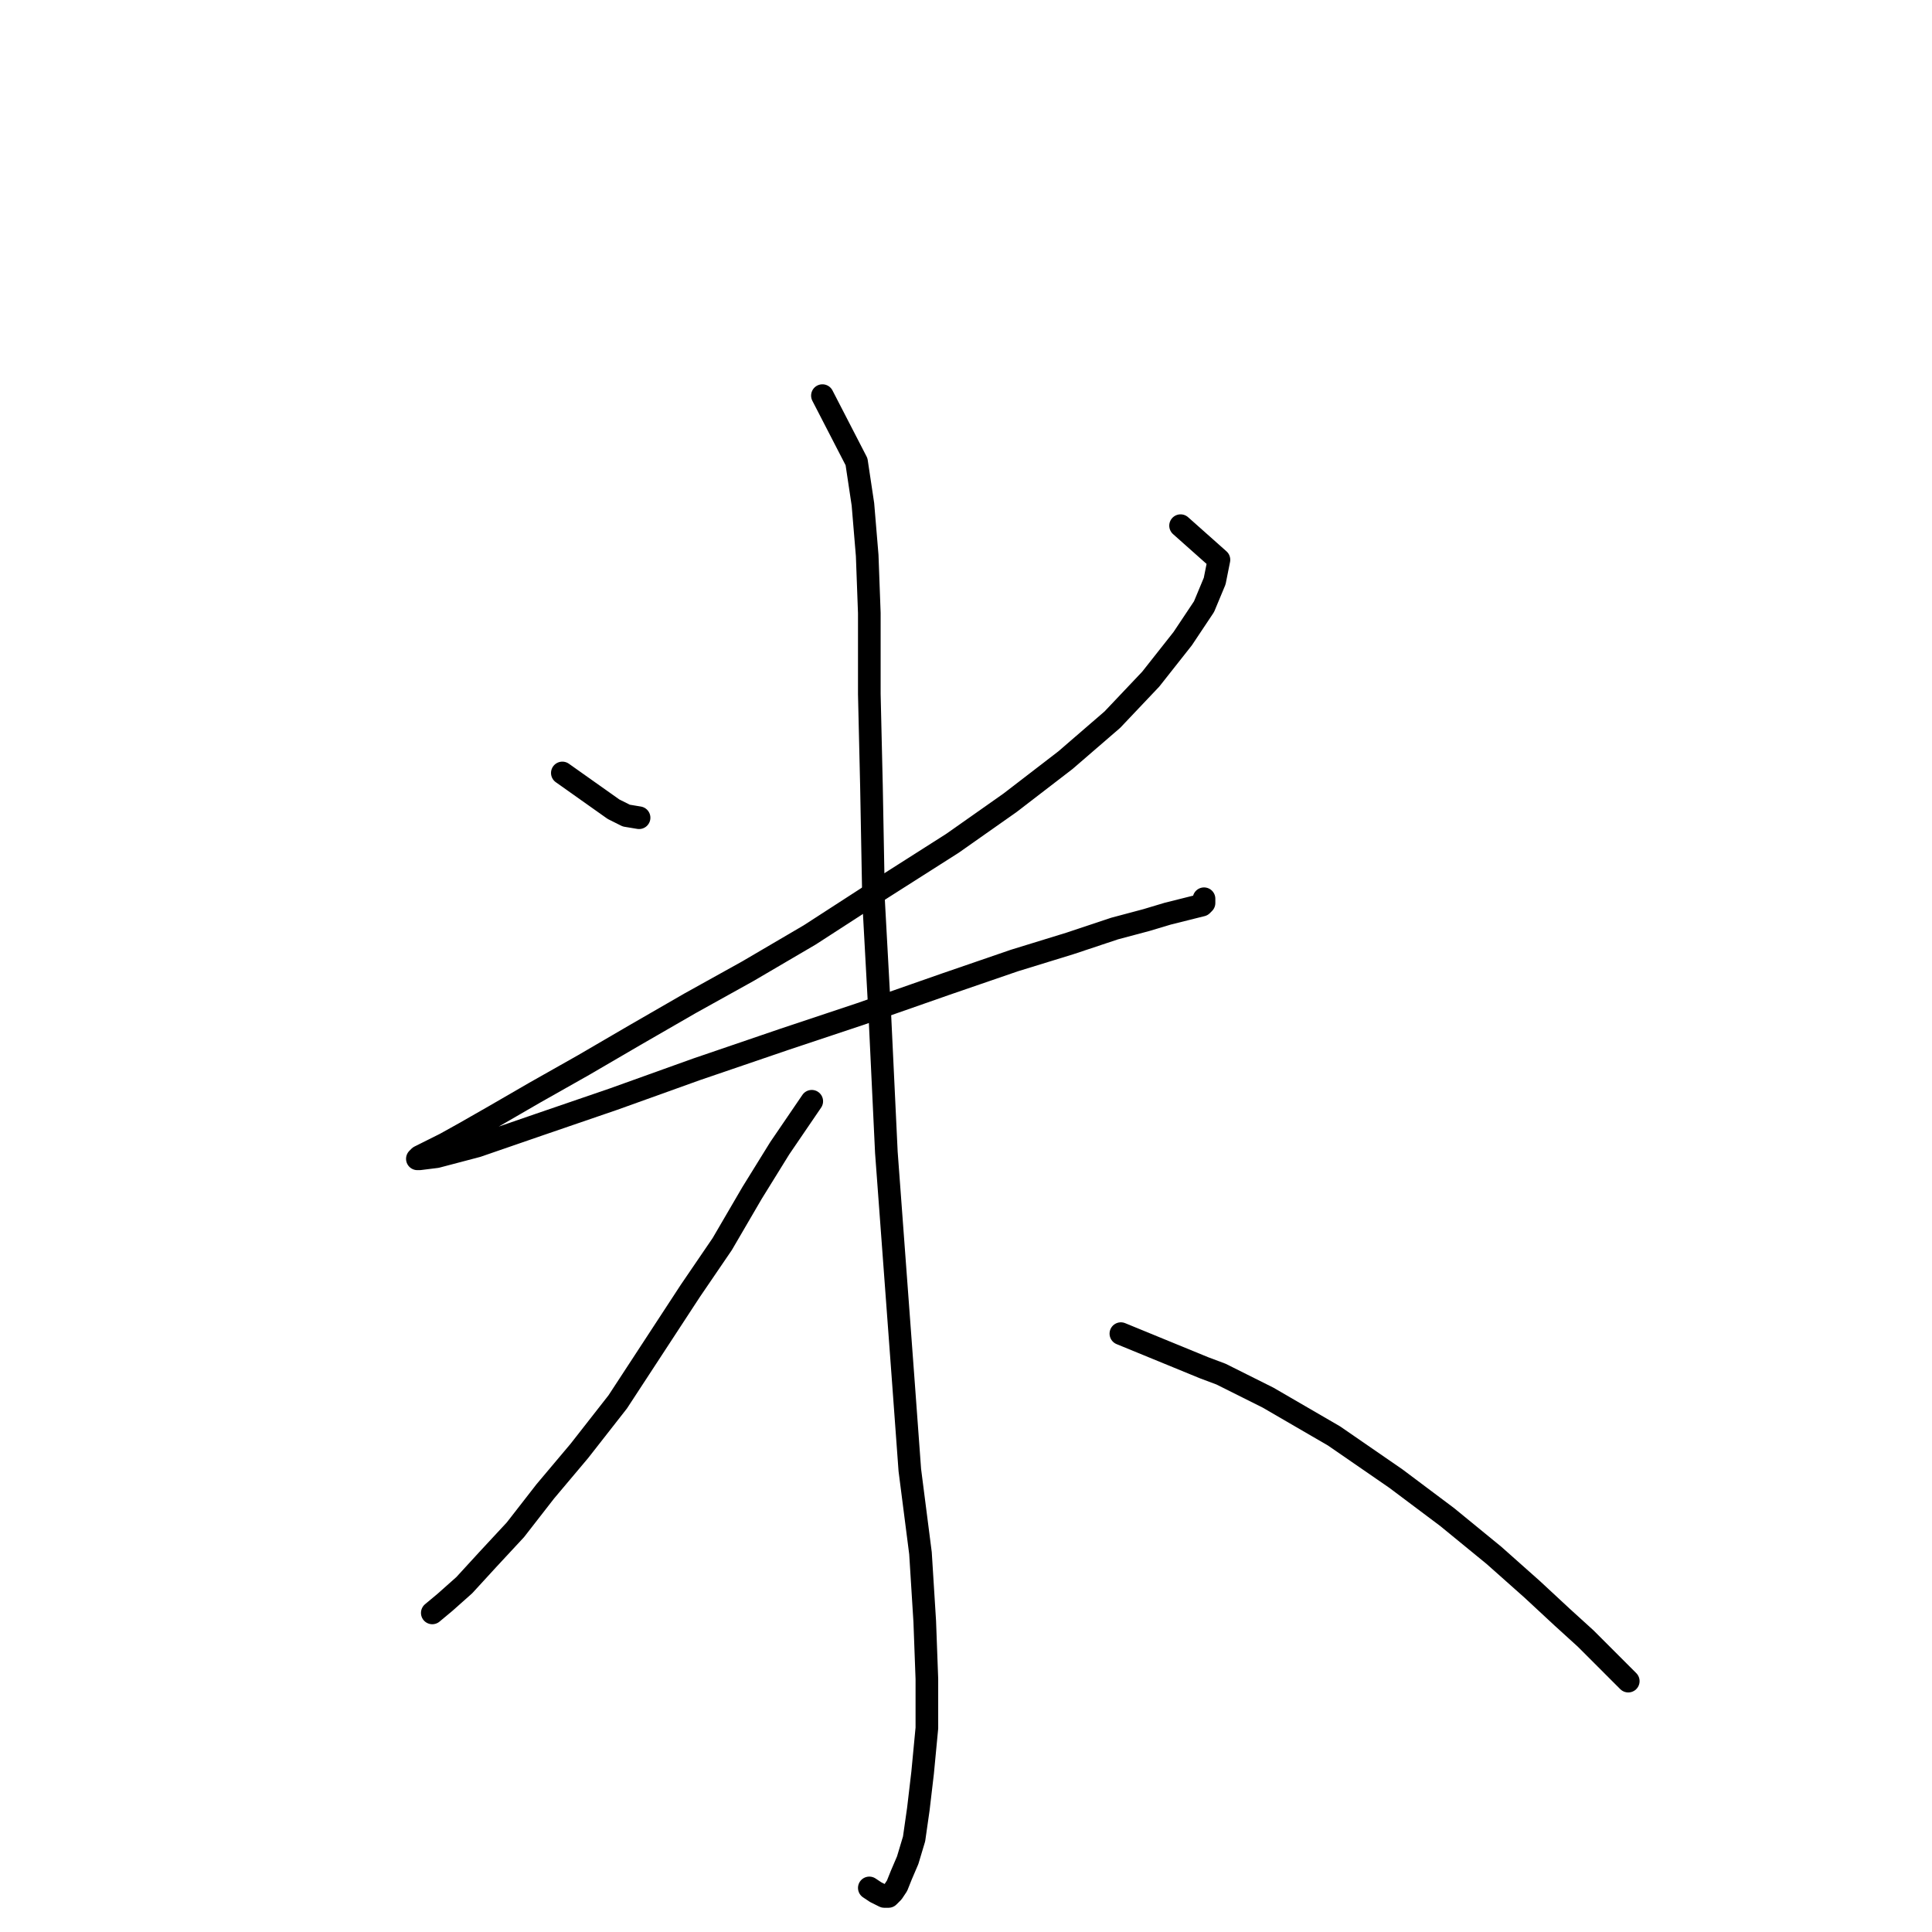 <?xml version="1.0" standalone="no"?>
    <svg width="256" height="256" xmlns="http://www.w3.org/2000/svg" version="1.1">
    <polyline stroke="black" stroke-width="3" stroke-linecap="round" fill="transparent" stroke-linejoin="round" points="74.512 102.421 81.292 107.223 82.986 108.071 84.681 108.353 84.681 108.353 " />
        <polyline stroke="black" stroke-width="3" stroke-linecap="round" fill="transparent" stroke-linejoin="round" points="156.432 69.653 161.516 74.173 160.951 76.998 159.539 80.387 156.714 84.625 152.477 89.992 147.392 95.359 141.178 100.726 133.833 106.376 126.206 111.743 116.884 117.675 107.28 123.889 99.088 128.692 91.461 132.929 84.116 137.166 77.337 141.121 70.84 144.793 65.473 147.9 61.518 150.16 58.976 151.573 57.281 152.42 56.151 152.985 55.586 153.268 55.303 153.55 55.586 153.55 57.846 153.268 63.213 151.855 71.405 149.03 81.292 145.641 92.308 141.686 103.89 137.731 114.059 134.341 125.359 130.387 134.398 127.279 141.743 125.019 147.675 123.042 151.912 121.912 154.737 121.065 156.997 120.5 158.126 120.217 159.256 119.935 159.539 119.652 159.539 119.37 159.539 119.087 159.539 119.087 " />
        <polyline stroke="black" stroke-width="3" stroke-linecap="round" fill="transparent" stroke-linejoin="round" points="108.975 52.422 113.494 61.179 114.342 66.828 114.907 73.608 115.189 81.235 115.189 91.969 115.472 104.116 115.754 119.37 116.602 134.906 117.449 152.703 118.579 167.957 119.709 183.211 120.556 194.792 121.969 205.809 122.534 214.849 122.816 222.475 122.816 228.973 122.251 234.905 121.686 239.707 121.121 243.662 120.274 246.486 119.427 248.464 118.862 249.876 118.297 250.724 117.732 251.289 117.167 251.289 116.037 250.724 115.189 250.159 115.189 250.159 " />
        <polyline stroke="black" stroke-width="3" stroke-linecap="round" fill="transparent" stroke-linejoin="round" points="107.562 145.923 103.325 152.138 99.653 158.07 95.698 164.849 91.461 171.064 86.659 178.408 81.856 185.753 76.772 192.25 72.252 197.617 68.297 202.702 64.625 206.657 61.518 210.046 58.976 212.306 57.281 213.719 57.281 213.719 " />
        <polyline stroke="black" stroke-width="3" stroke-linecap="round" fill="transparent" stroke-linejoin="round" points="148.522 176.714 159.539 181.233 161.799 182.081 168.013 185.188 176.77 190.273 184.962 195.922 191.742 201.007 197.956 206.092 203.041 210.611 206.996 214.284 210.103 217.108 212.363 219.368 213.775 220.781 214.905 221.911 215.753 222.758 215.753 222.758 " />
        </svg>